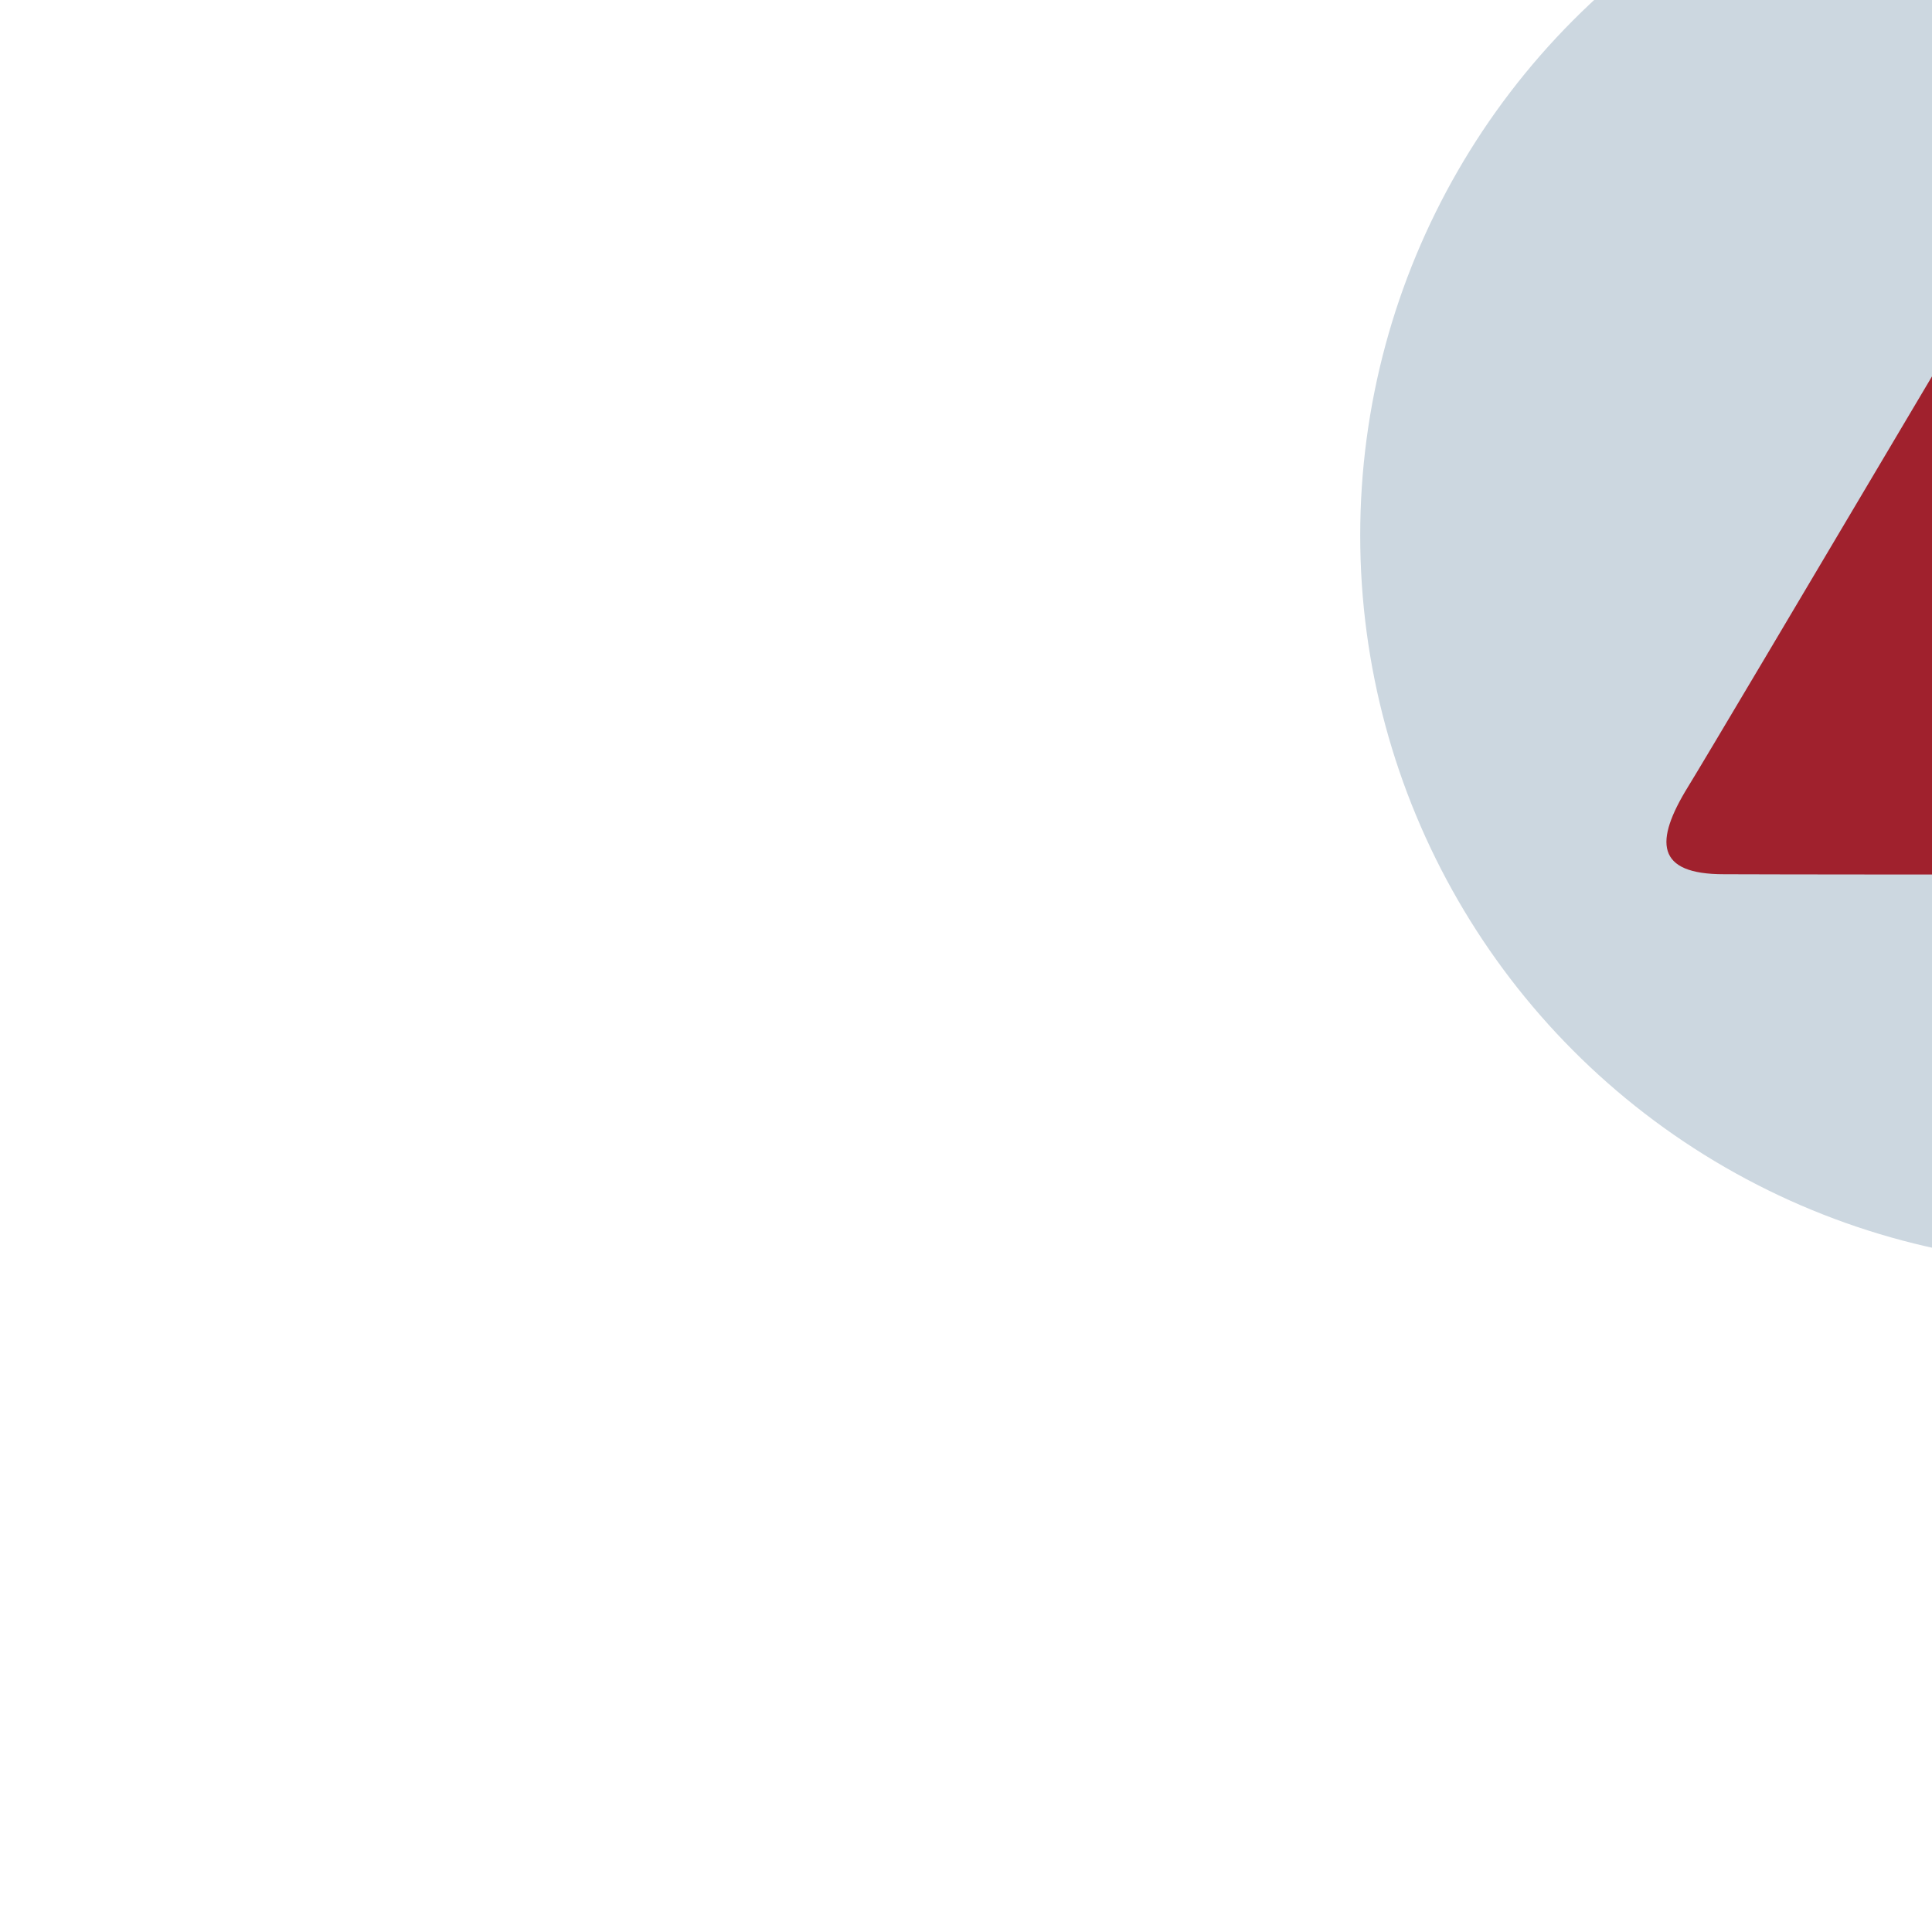 <?xml version="1.0" encoding="utf-8"?>
<!-- Generator: Adobe Illustrator 16.0.0, SVG Export Plug-In . SVG Version: 6.00 Build 0)  -->
<!DOCTYPE svg PUBLIC "-//W3C//DTD SVG 1.1//EN" "http://www.w3.org/Graphics/SVG/1.1/DTD/svg11.dtd">
<svg version="1.1" id="done1.svg" xmlns="http://www.w3.org/2000/svg" xmlns:xlink="http://www.w3.org/1999/xlink" x="0px" y="0px"
	 width="24px" height="24px" viewBox="-14 6 24 24" enable-background="new 0 0 24 24" xml:space="preserve">
<circle id="Shape_696_copy_15" fill="#CCD7E0" cx="11.96" cy="12.651" r="9.063"/>
<path fill="#A0212D" d="M18.954,15.776c-0.417-0.677-5.046-8.513-5.404-9.09c-0.19-0.305-0.39-0.444-0.585-0.429V6.256
	c0,0-0.002,0-0.004,0c-0.001,0-0.002,0-0.003,0v0.001c-0.195-0.015-0.396,0.125-0.584,0.429c-0.359,0.577-4.989,8.413-5.406,9.09
	c-0.416,0.676-0.403,1.085,0.449,1.084c1.25,0.006,9.838,0.006,11.089,0C18.356,16.861,18.37,16.452,17.954,15.776z M12.544,15.098
	c-0.162,0.163-0.355,0.245-0.58,0.245c-0.22,0-0.409-0.076-0.565-0.225c-0.169-0.162-0.254-0.362-0.254-0.6
	c0-0.221,0.075-0.406,0.224-0.558c0.167-0.175,0.347-0.258,0.593-0.258c0.219,0,0.433,0.078,0.59,0.243
	c0.156,0.161,0.234,0.352,0.234,0.568C12.786,14.739,12.706,14.934,12.544,15.098z M12.72,12.117
	c-0.089,0.297-0.208,0.562-0.357,0.795c-0.17,0.263-0.292,0.393-0.396,0.393c-0.102,0-0.259-0.167-0.443-0.503
	c-0.137-0.248-0.245-0.514-0.324-0.796c-0.08-0.283-0.12-0.543-0.12-0.778c0-0.288,0.064-0.53,0.194-0.725
	c0.159-0.243,0.39-0.364,0.694-0.364c0.225,0,0.416,0.081,0.572,0.243c0.21,0.212,0.314,0.513,0.314,0.903
	C12.854,11.542,12.811,11.82,12.72,12.117z"/>
</svg>
